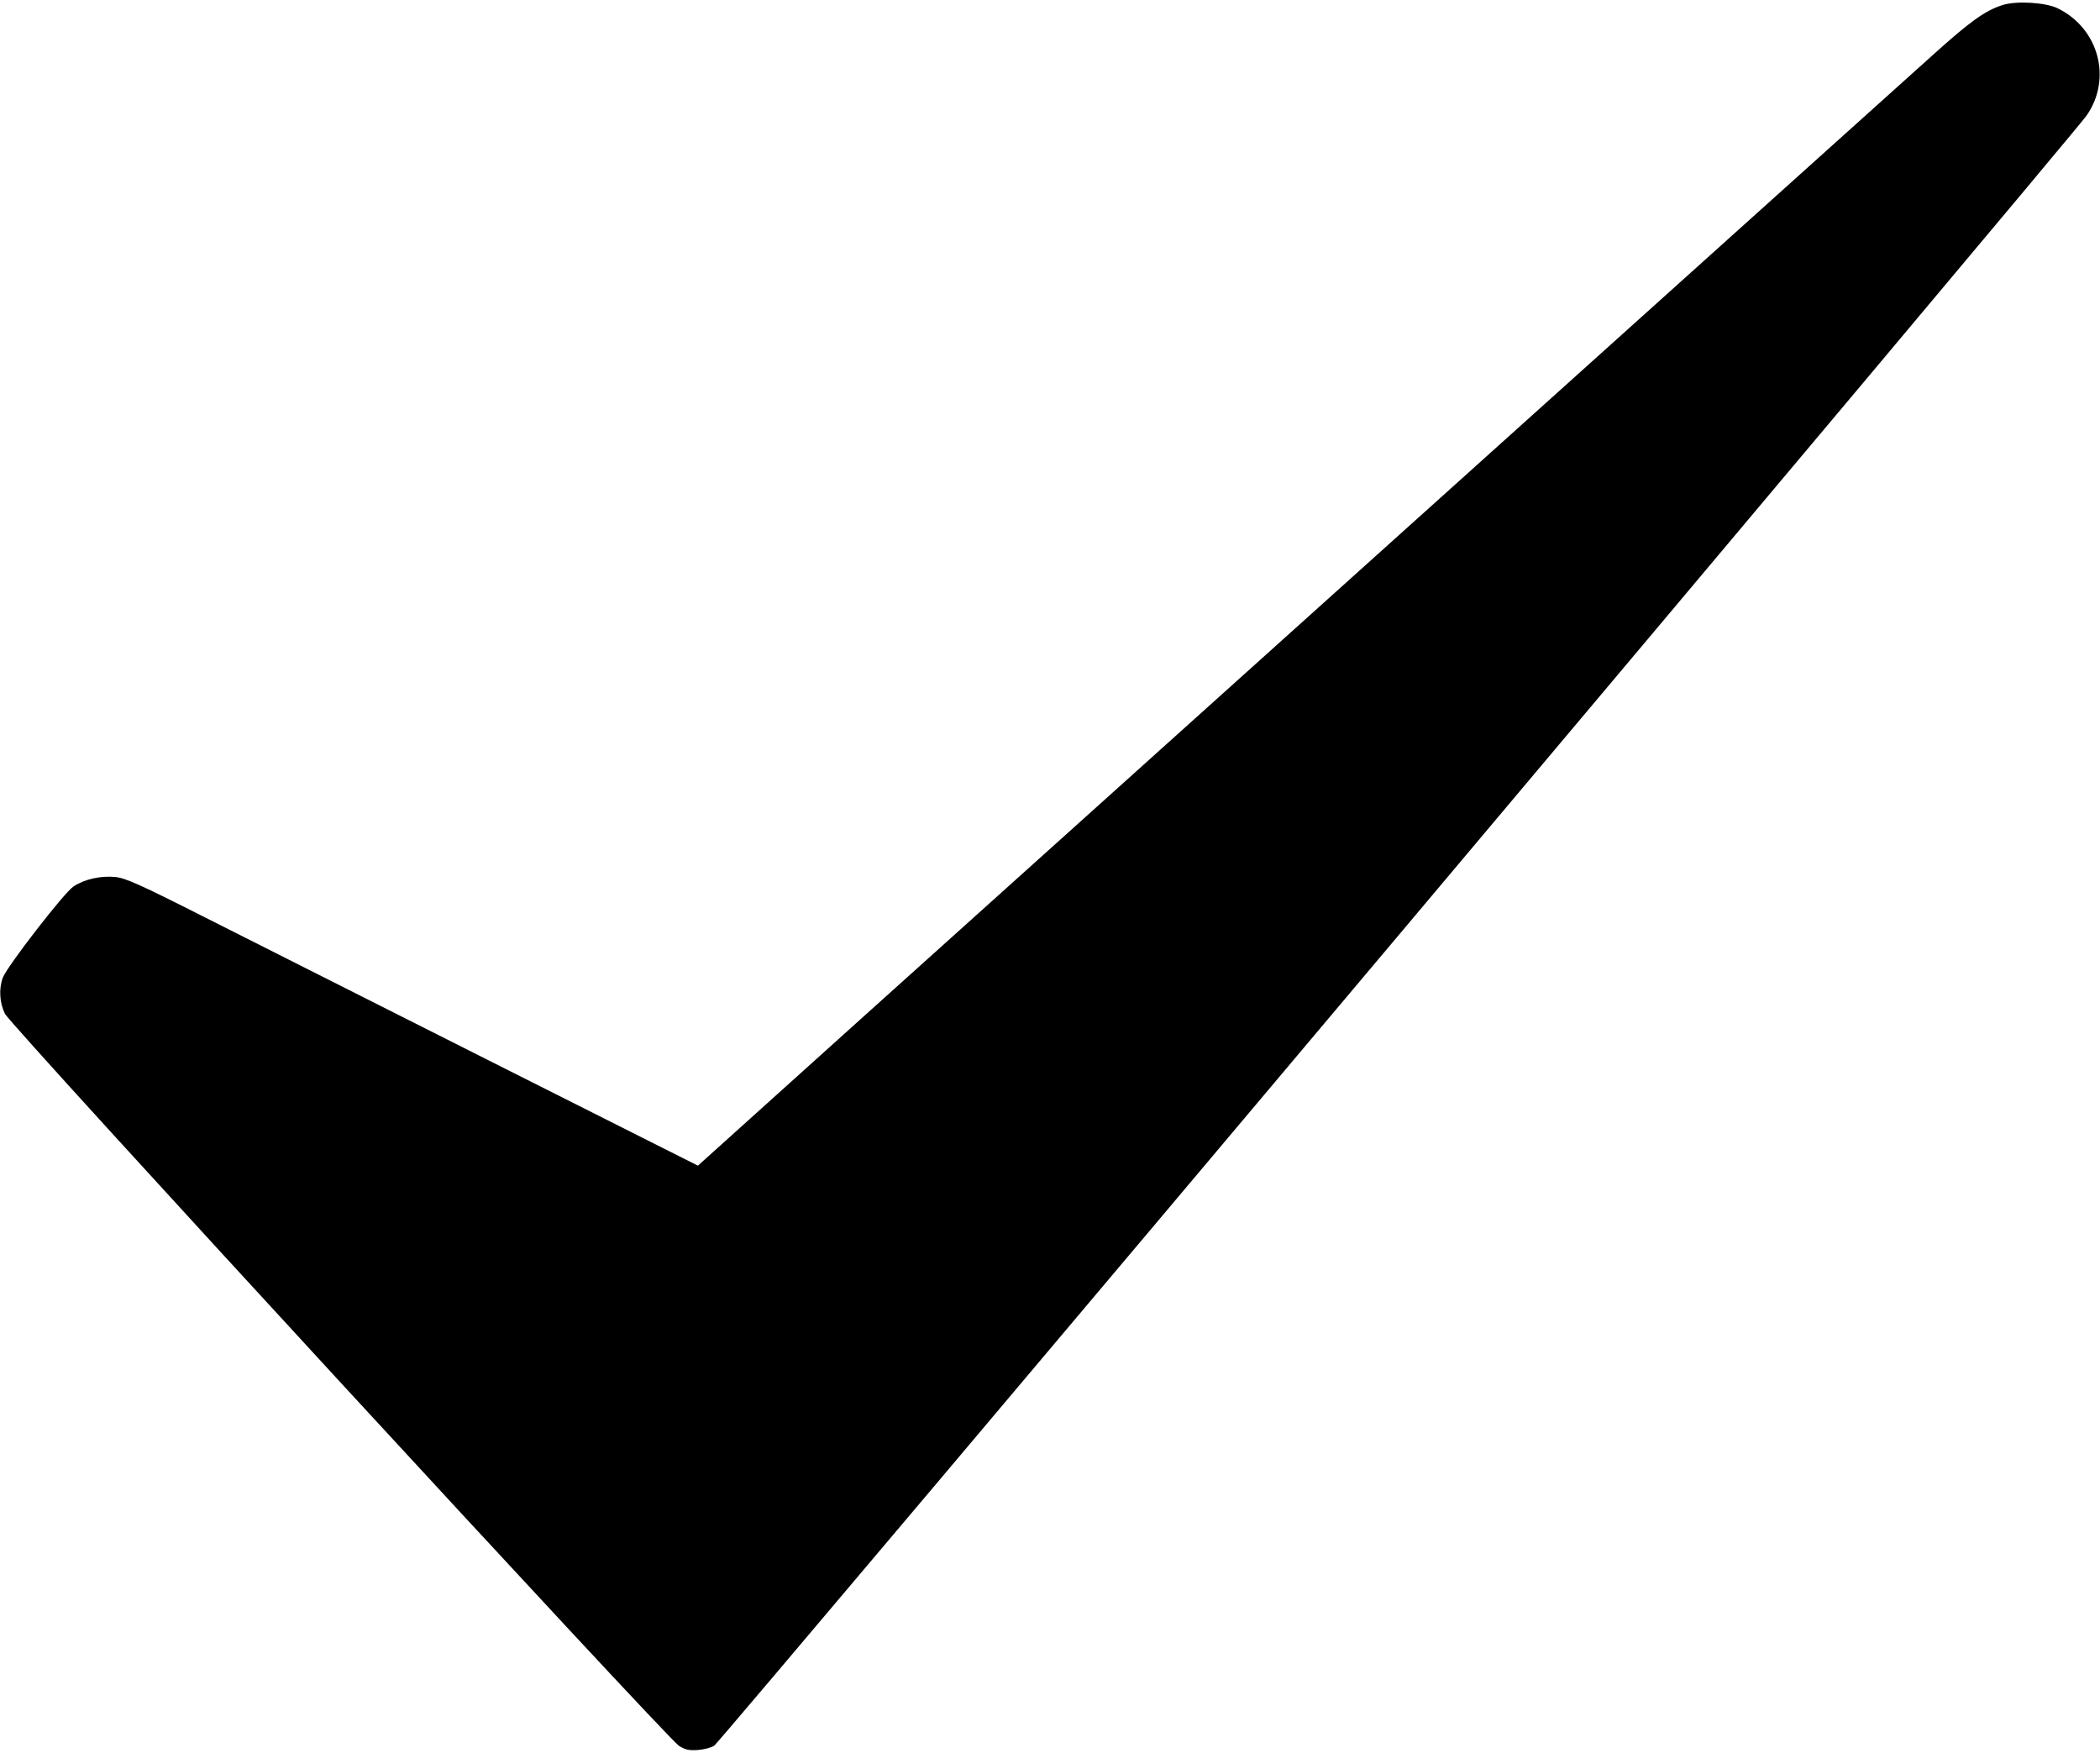 <?xml version="1.0" standalone="no"?>
<!DOCTYPE svg PUBLIC "-//W3C//DTD SVG 20010904//EN"
 "http://www.w3.org/TR/2001/REC-SVG-20010904/DTD/svg10.dtd">
<svg version="1.0" xmlns="http://www.w3.org/2000/svg"
 width="980pt" height="818pt" viewBox="0 0 980 818"
 preserveAspectRatio="xMidYMid meet">

<g transform="translate(0,818) scale(0.1,-0.1)"
fill="#000000" stroke="none">
<path d="M9344 8156 c-81 -26 -151 -77 -319 -228 -94 -84 -1086 -977 -2205
-1983 -1119 -1007 -2379 -2139 -2799 -2517 l-764 -688 -966 486 c-531 268
-1130 569 -1331 671 -310 157 -374 185 -421 190 -69 7 -145 -10 -196 -44 -43
-28 -311 -374 -330 -426 -19 -52 -15 -117 10 -168 26 -55 3088 -3380 3146
-3417 29 -18 47 -22 88 -19 28 2 62 11 76 20 29 19 6341 7517 6404 7607 121
173 57 409 -136 502 -57 27 -194 35 -257 14z"/>
</g>
</svg>
